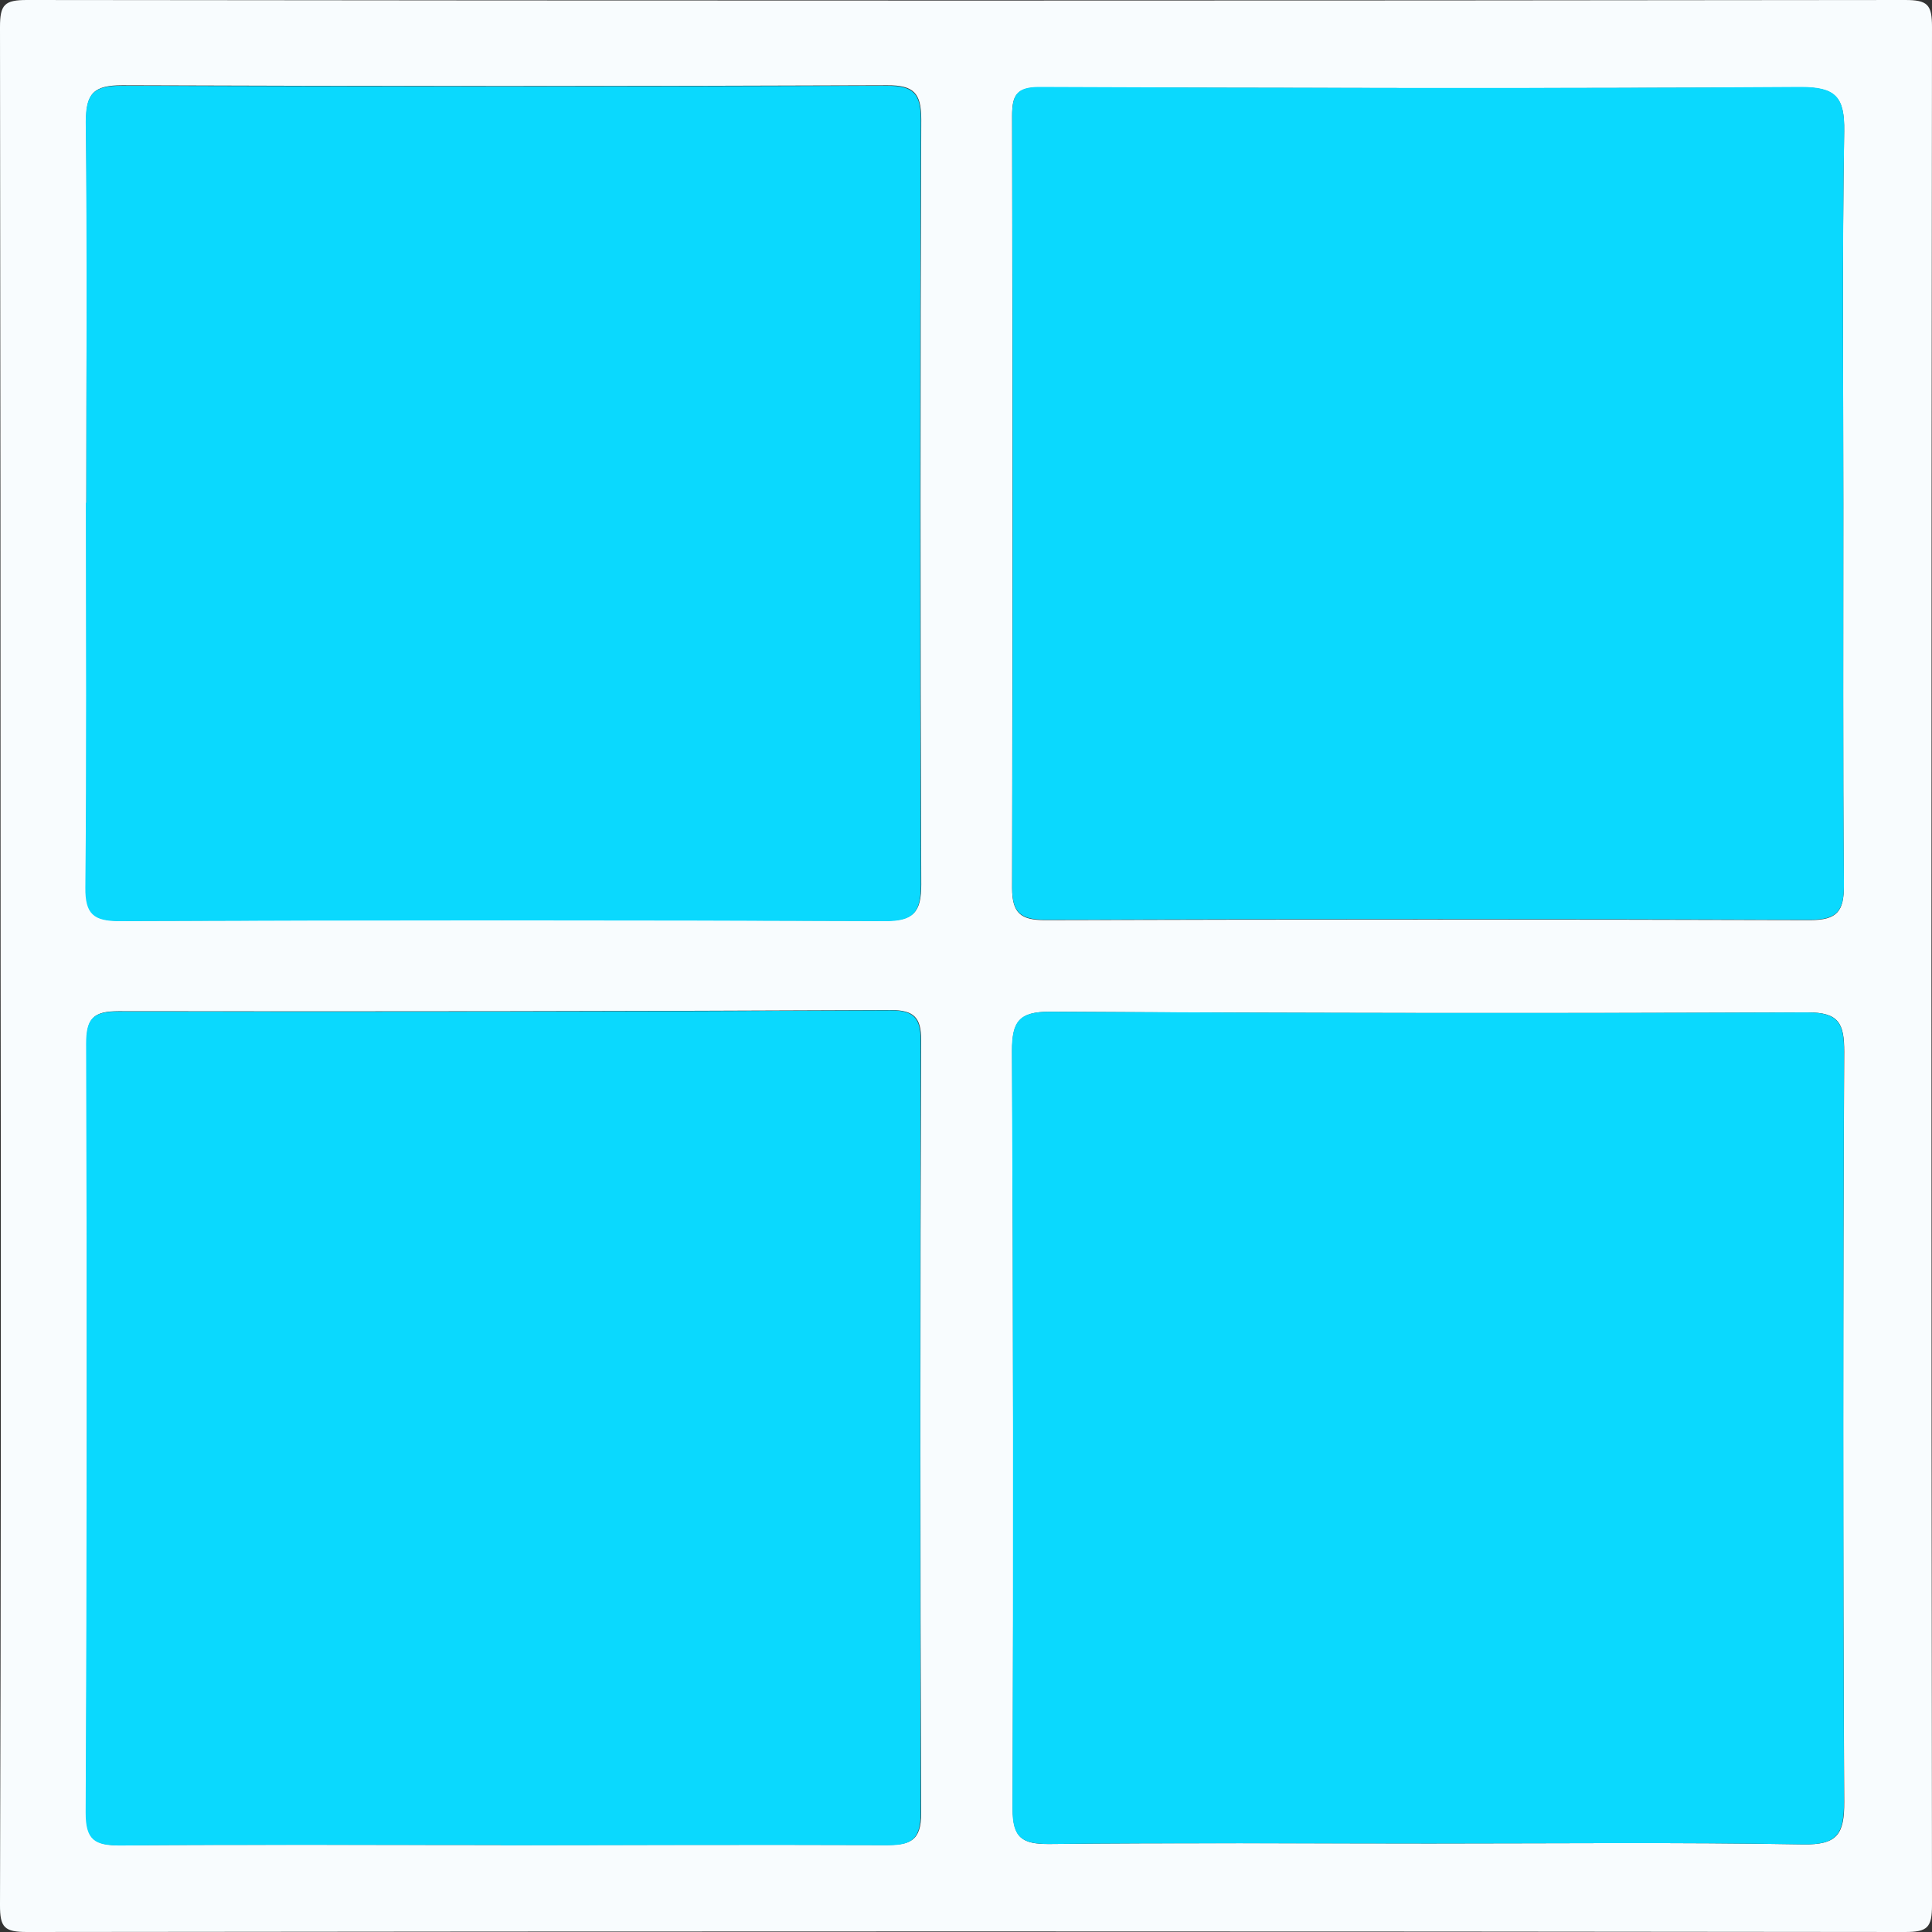 <svg xmlns="http://www.w3.org/2000/svg" viewBox="0 0 256 256"><rect x="0" y="0" width="256" height="256" fill="#333333" stroke="none"/><defs><style>.cls-1{fill:#f8fcfe00;}.cls-2{fill:#0ad9fe;}.cls-3{fill:#0ad9fe;}</style></defs><title>Asset 1</title><g id="Layer_2" data-name="Layer 2"><g id="Layer_1-2" data-name="Layer 1"><path class="cls-1" d="M.08,128Q.08,65.8,0,3.58C0,.6.6,0,3.58,0Q128,.15,252.42,0c3,0,3.58.6,3.58,3.58q-.15,124.43,0,248.84c0,3-.6,3.58-3.58,3.58Q128,255.85,3.58,256c-3,0-3.59-.6-3.58-3.58Q.18,190.21.08,128ZM66.36,244.47v0c17,0,34-.06,50.94,0,3.17,0,4.78-.41,4.76-4.25q-.21-51.19,0-102.38c0-3-.93-4-4-4q-51.18.23-102.37.15c-3.36,0-4.22,1-4.21,4.26q.13,50.94-.06,101.89c0,3.66,1.21,4.39,4.57,4.36C32.73,244.39,49.54,244.47,66.36,244.47ZM11.44,66.59h0c0,17,.1,34-.07,50.94,0,3.55,1.1,4.49,4.54,4.47q50.69-.15,101.37,0c3.75,0,4.8-1.1,4.79-4.82q-.19-50.68,0-101.36c0-3.5-1-4.54-4.51-4.52q-50.68.2-101.37,0c-3.74,0-4.81,1.06-4.77,4.8C11.55,33,11.44,49.78,11.44,66.59Zm232.81.25c0-16.48-.16-33,.11-49.43.07-4.56-1.15-5.86-5.77-5.84-33.62.18-67.24.1-100.86,0-3.07,0-3.62,1.12-3.62,3.77q.09,51.18,0,102.36c0,3.37,1.23,4.23,4.39,4.22q50.69-.15,101.37,0c3.57,0,4.48-1.19,4.45-4.6C244.18,100.46,244.26,83.65,244.25,66.84ZM189.46,244.27c16.49,0,33-.17,49.45.12,4.54.08,5.49-1.34,5.46-5.64q-.27-49.69,0-99.4c0-3.72-.69-5.22-4.86-5.2q-50.21.21-100.4-.09c-4.11,0-5,1.36-5,5.18q.24,50.2.08,100.4c0,3.86,1.22,4.73,4.85,4.7C155.83,244.16,172.65,244.26,189.46,244.27Z" transform="translate(0)"/><path class="cls-2" d="M66.36,244.47c-16.82,0-33.63-.08-50.44.07-3.36,0-4.58-.7-4.57-4.36q.24-50.94.06-101.89c0-3.24.85-4.27,4.21-4.26q51.18.1,102.37-.15c3.09,0,4,1,4,4q-.11,51.18,0,102.38c0,3.84-1.59,4.27-4.76,4.25-17-.11-34,0-50.94,0Z" transform="translate(0)"/><path class="cls-3" d="M11.44,66.59c0-16.81.11-33.62-.08-50.43,0-3.74,1-4.81,4.77-4.8q50.69.18,101.37,0c3.52,0,4.52,1,4.51,4.52q-.17,50.67,0,101.36c0,3.72-1,4.84-4.79,4.82q-50.68-.21-101.37,0c-3.44,0-4.58-.92-4.54-4.47.17-17,.07-34,.07-50.94Z" transform="translate(0)"/><path class="cls-3" d="M244.25,66.84c0,16.81-.07,33.62.08,50.43,0,3.41-.88,4.61-4.45,4.6q-50.68-.16-101.37,0c-3.16,0-4.4-.85-4.39-4.22q.12-51.18,0-102.36c0-2.65.55-3.78,3.62-3.77,33.62.14,67.24.22,100.86,0,4.62,0,5.84,1.28,5.77,5.84C244.09,33.88,244.25,50.36,244.25,66.84Z" transform="translate(0)"/><path class="cls-3" d="M189.46,244.27c-16.81,0-33.63-.11-50.45.07-3.63,0-4.87-.84-4.85-4.7q.18-50.2-.08-100.4c0-3.82.88-5.2,5-5.18q50.19.28,100.4.09c4.17,0,4.88,1.48,4.86,5.2q-.18,49.71,0,99.4c0,4.3-.92,5.72-5.46,5.64C222.43,244.1,206,244.27,189.46,244.27Z" transform="translate(0)"/></g></g></svg>
